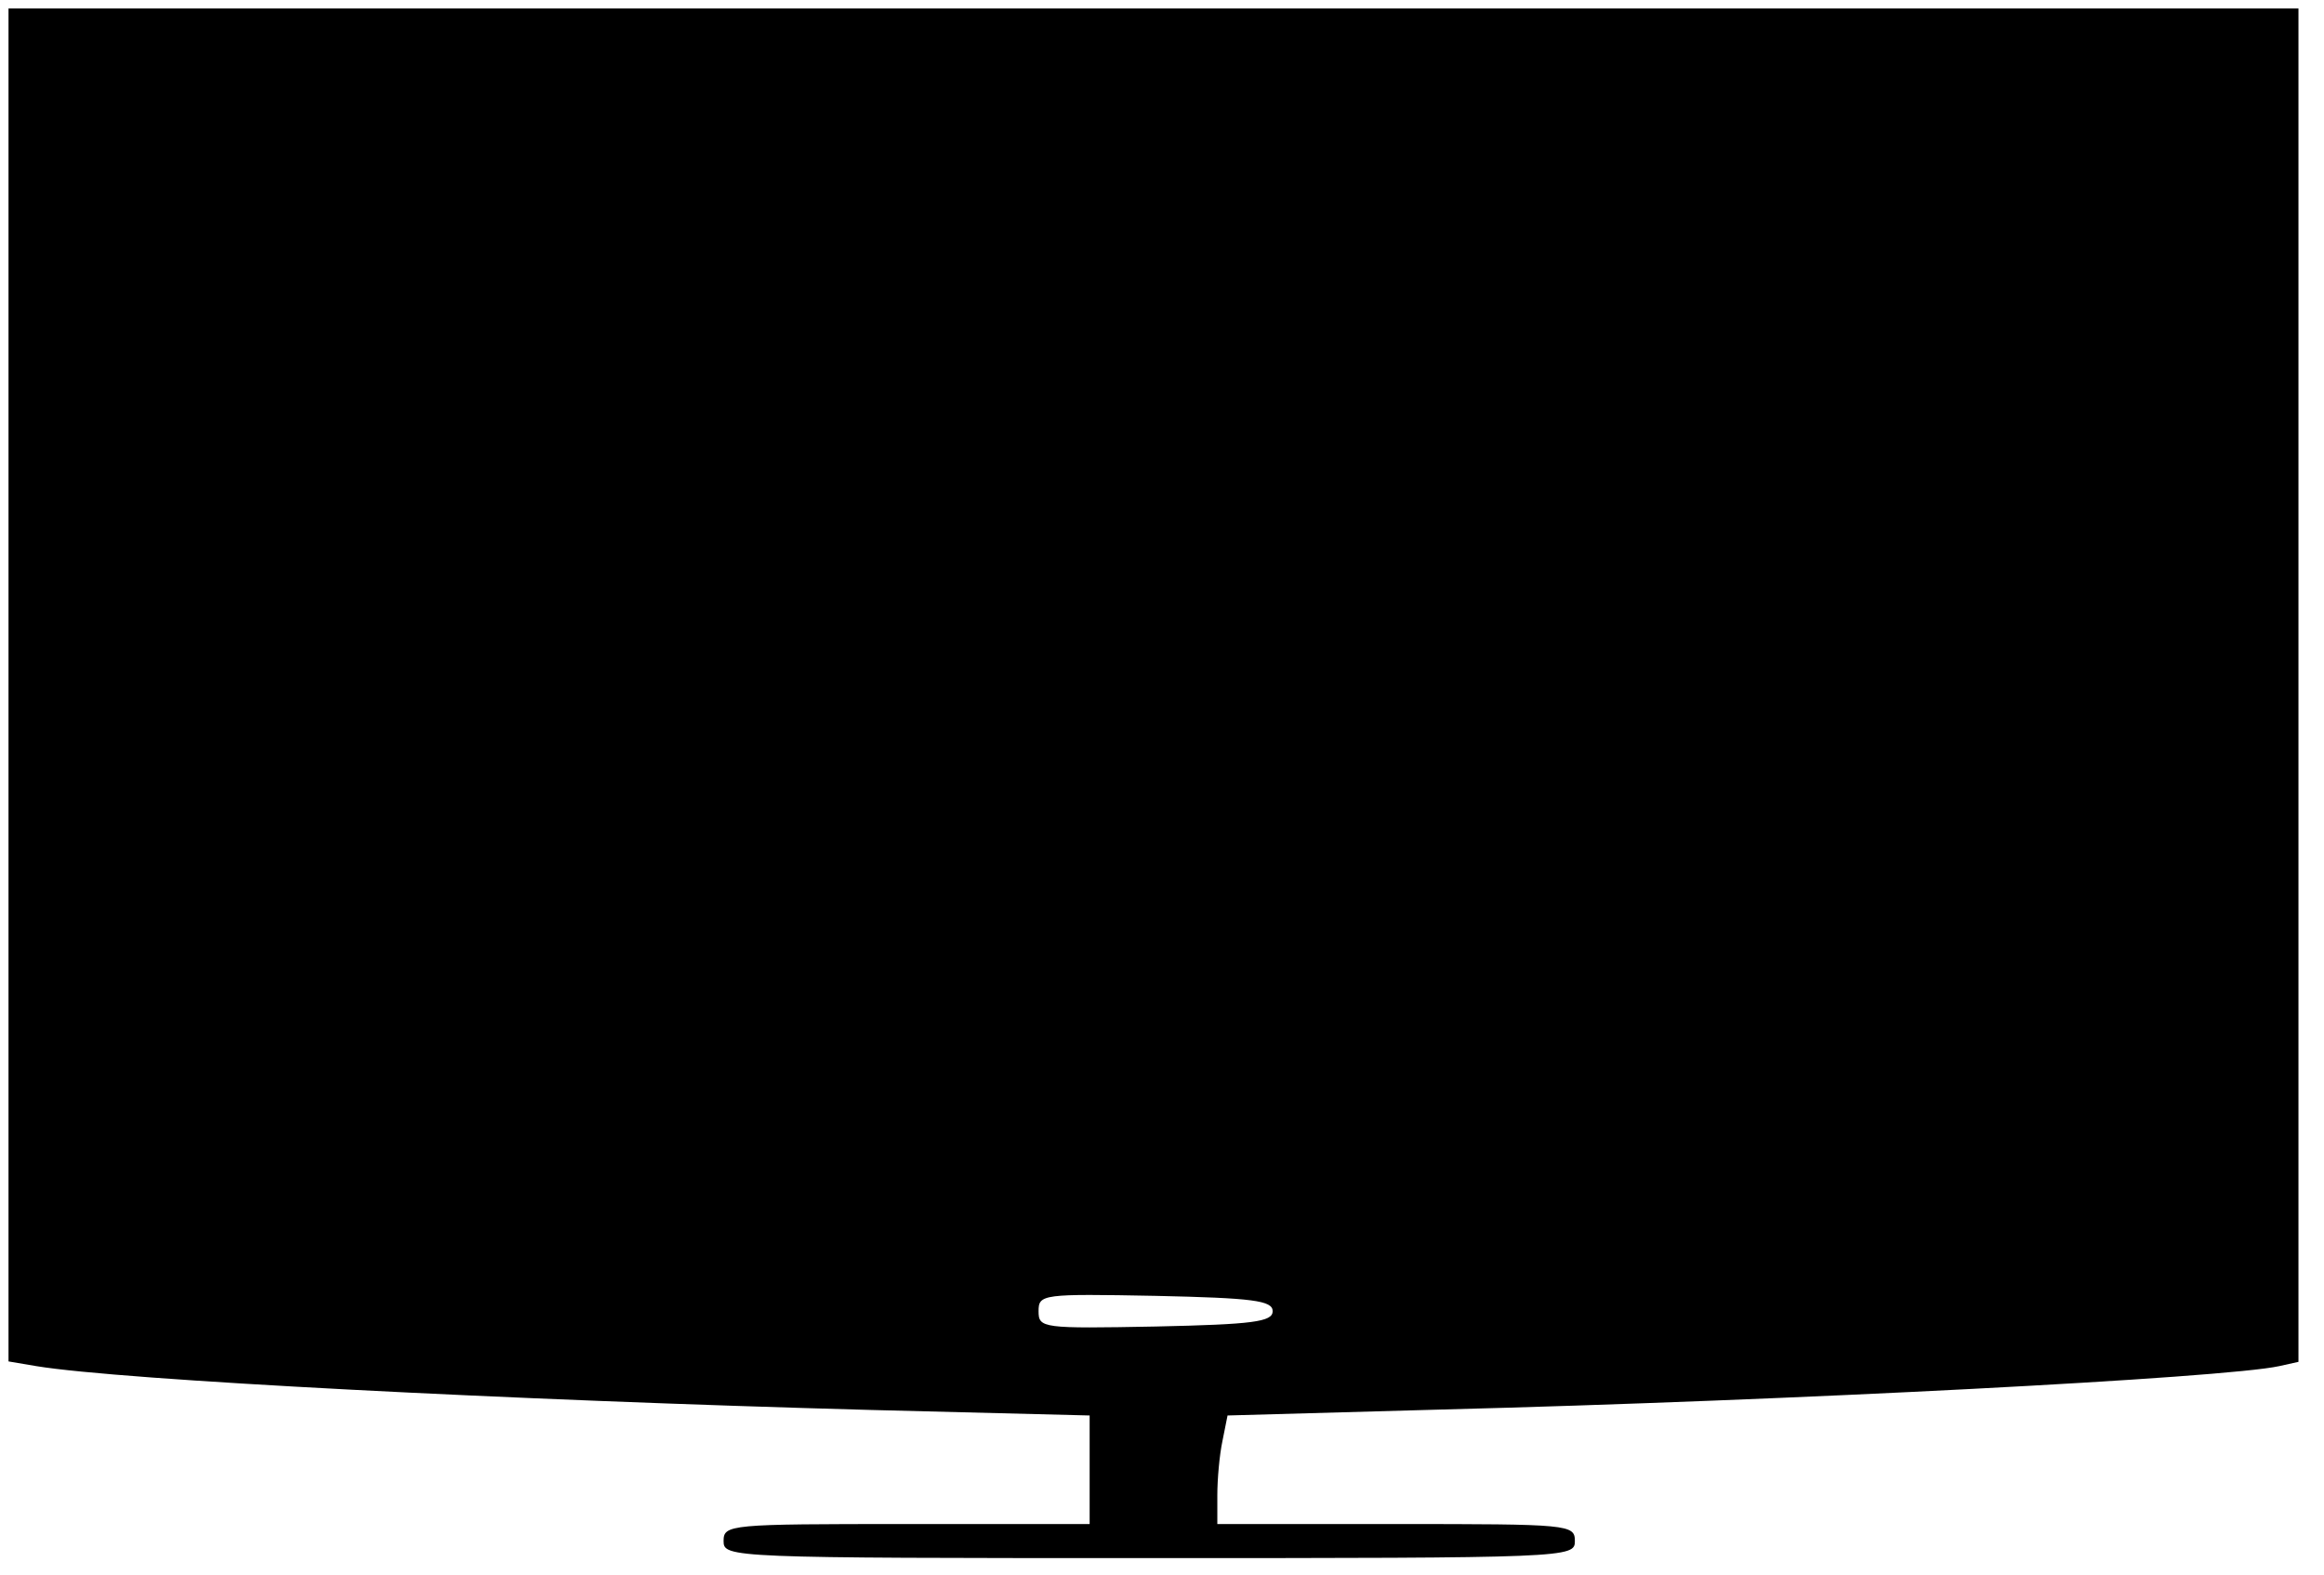 <?xml version="1.0" standalone="no"?>
<!DOCTYPE svg PUBLIC "-//W3C//DTD SVG 20010904//EN"
 "http://www.w3.org/TR/2001/REC-SVG-20010904/DTD/svg10.dtd">
<svg version="1.0" xmlns="http://www.w3.org/2000/svg"
 width="273pt" height="185pt" viewBox="0 0 273 185"
 preserveAspectRatio="xMidYMid meet">
<g transform="translate(0,185) scale(0.05,-0.05)"
fill="#000000" stroke="none">
<path d="M20 2091 l0 -1589 65 -11 c200 -33 1112 -80 1960 -103 l515 -13 0
-127 0 -128 -430 0 c-417 0 -430 -1 -430 -40 0 -39 13 -40 1000 -40 987 0
1000 1 1000 40 0 39 -13 40 -420 40 l-420 0 0 68 c0 37 5 94 12 127 l12 60
503 14 c822 21 1841 74 1968 102 l45 10 0 1589 0 1590 -2690 0 -2690 0 0
-1589z m2970 -1471 c0 -25 -46 -31 -275 -36 -266 -5 -275 -4 -275 36 0 40 9
41 275 36 229 -5 275 -11 275 -36z"/>
</g>
</svg>

